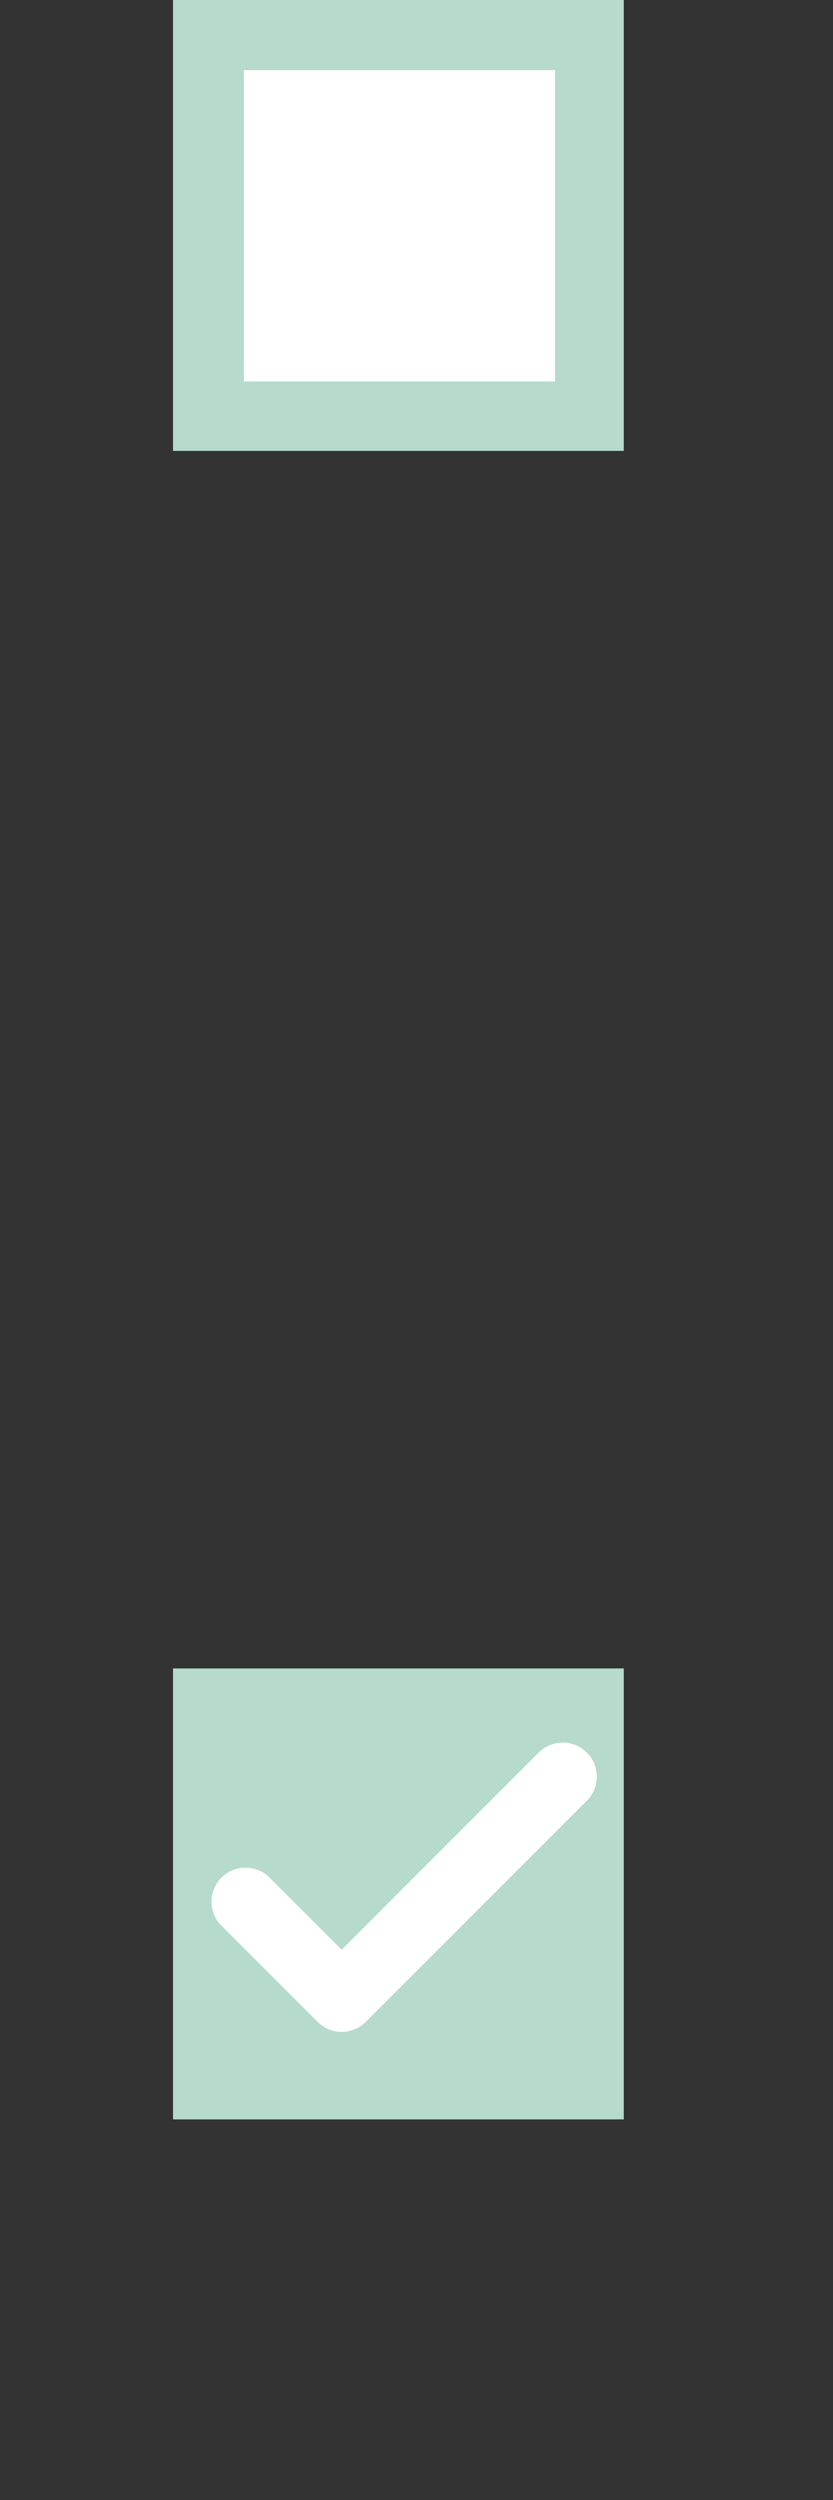 <?xml version="1.0" encoding="utf-8"?>
<!-- Generator: Adobe Illustrator 16.0.0, SVG Export Plug-In . SVG Version: 6.00 Build 0)  -->
<!DOCTYPE svg PUBLIC "-//W3C//DTD SVG 1.1//EN" "http://www.w3.org/Graphics/SVG/1.1/DTD/svg11.dtd">
<svg version="1.1" id="Layer_2" xmlns="http://www.w3.org/2000/svg" xmlns:xlink="http://www.w3.org/1999/xlink" x="0px" y="0px"
	 width="24px" height="72px" viewBox="0 0 24 72" enable-background="new 0 0 24 72" xml:space="preserve">
<rect x="0" y="0" width="24" height="72" fill="#333333" stroke="none"/>
<rect x="4.985" y="-0.001" fill="#B6DACC" width="12.987" height="12.987"/>
<rect x="4.985" y="48.051" fill="#B6DACC" width="12.987" height="12.988"/>
<rect x="7.026" y="2.02" fill="#FFFFFF" width="8.966" height="8.967"/>
<path fill="#FFFFFF" d="M15.52,50.474l-5.676,5.678l-2.077-2.076c-0.383-0.384-1.003-0.384-1.386,0
	c-0.383,0.382-0.383,1.002,0,1.385l2.771,2.771c0.191,0.189,0.442,0.287,0.693,0.287c0.25,0,0.501-0.097,0.692-0.287l6.371-6.371
	c0.383-0.384,0.383-1.004,0-1.387C16.523,50.091,15.903,50.091,15.52,50.474"/>
</svg>
